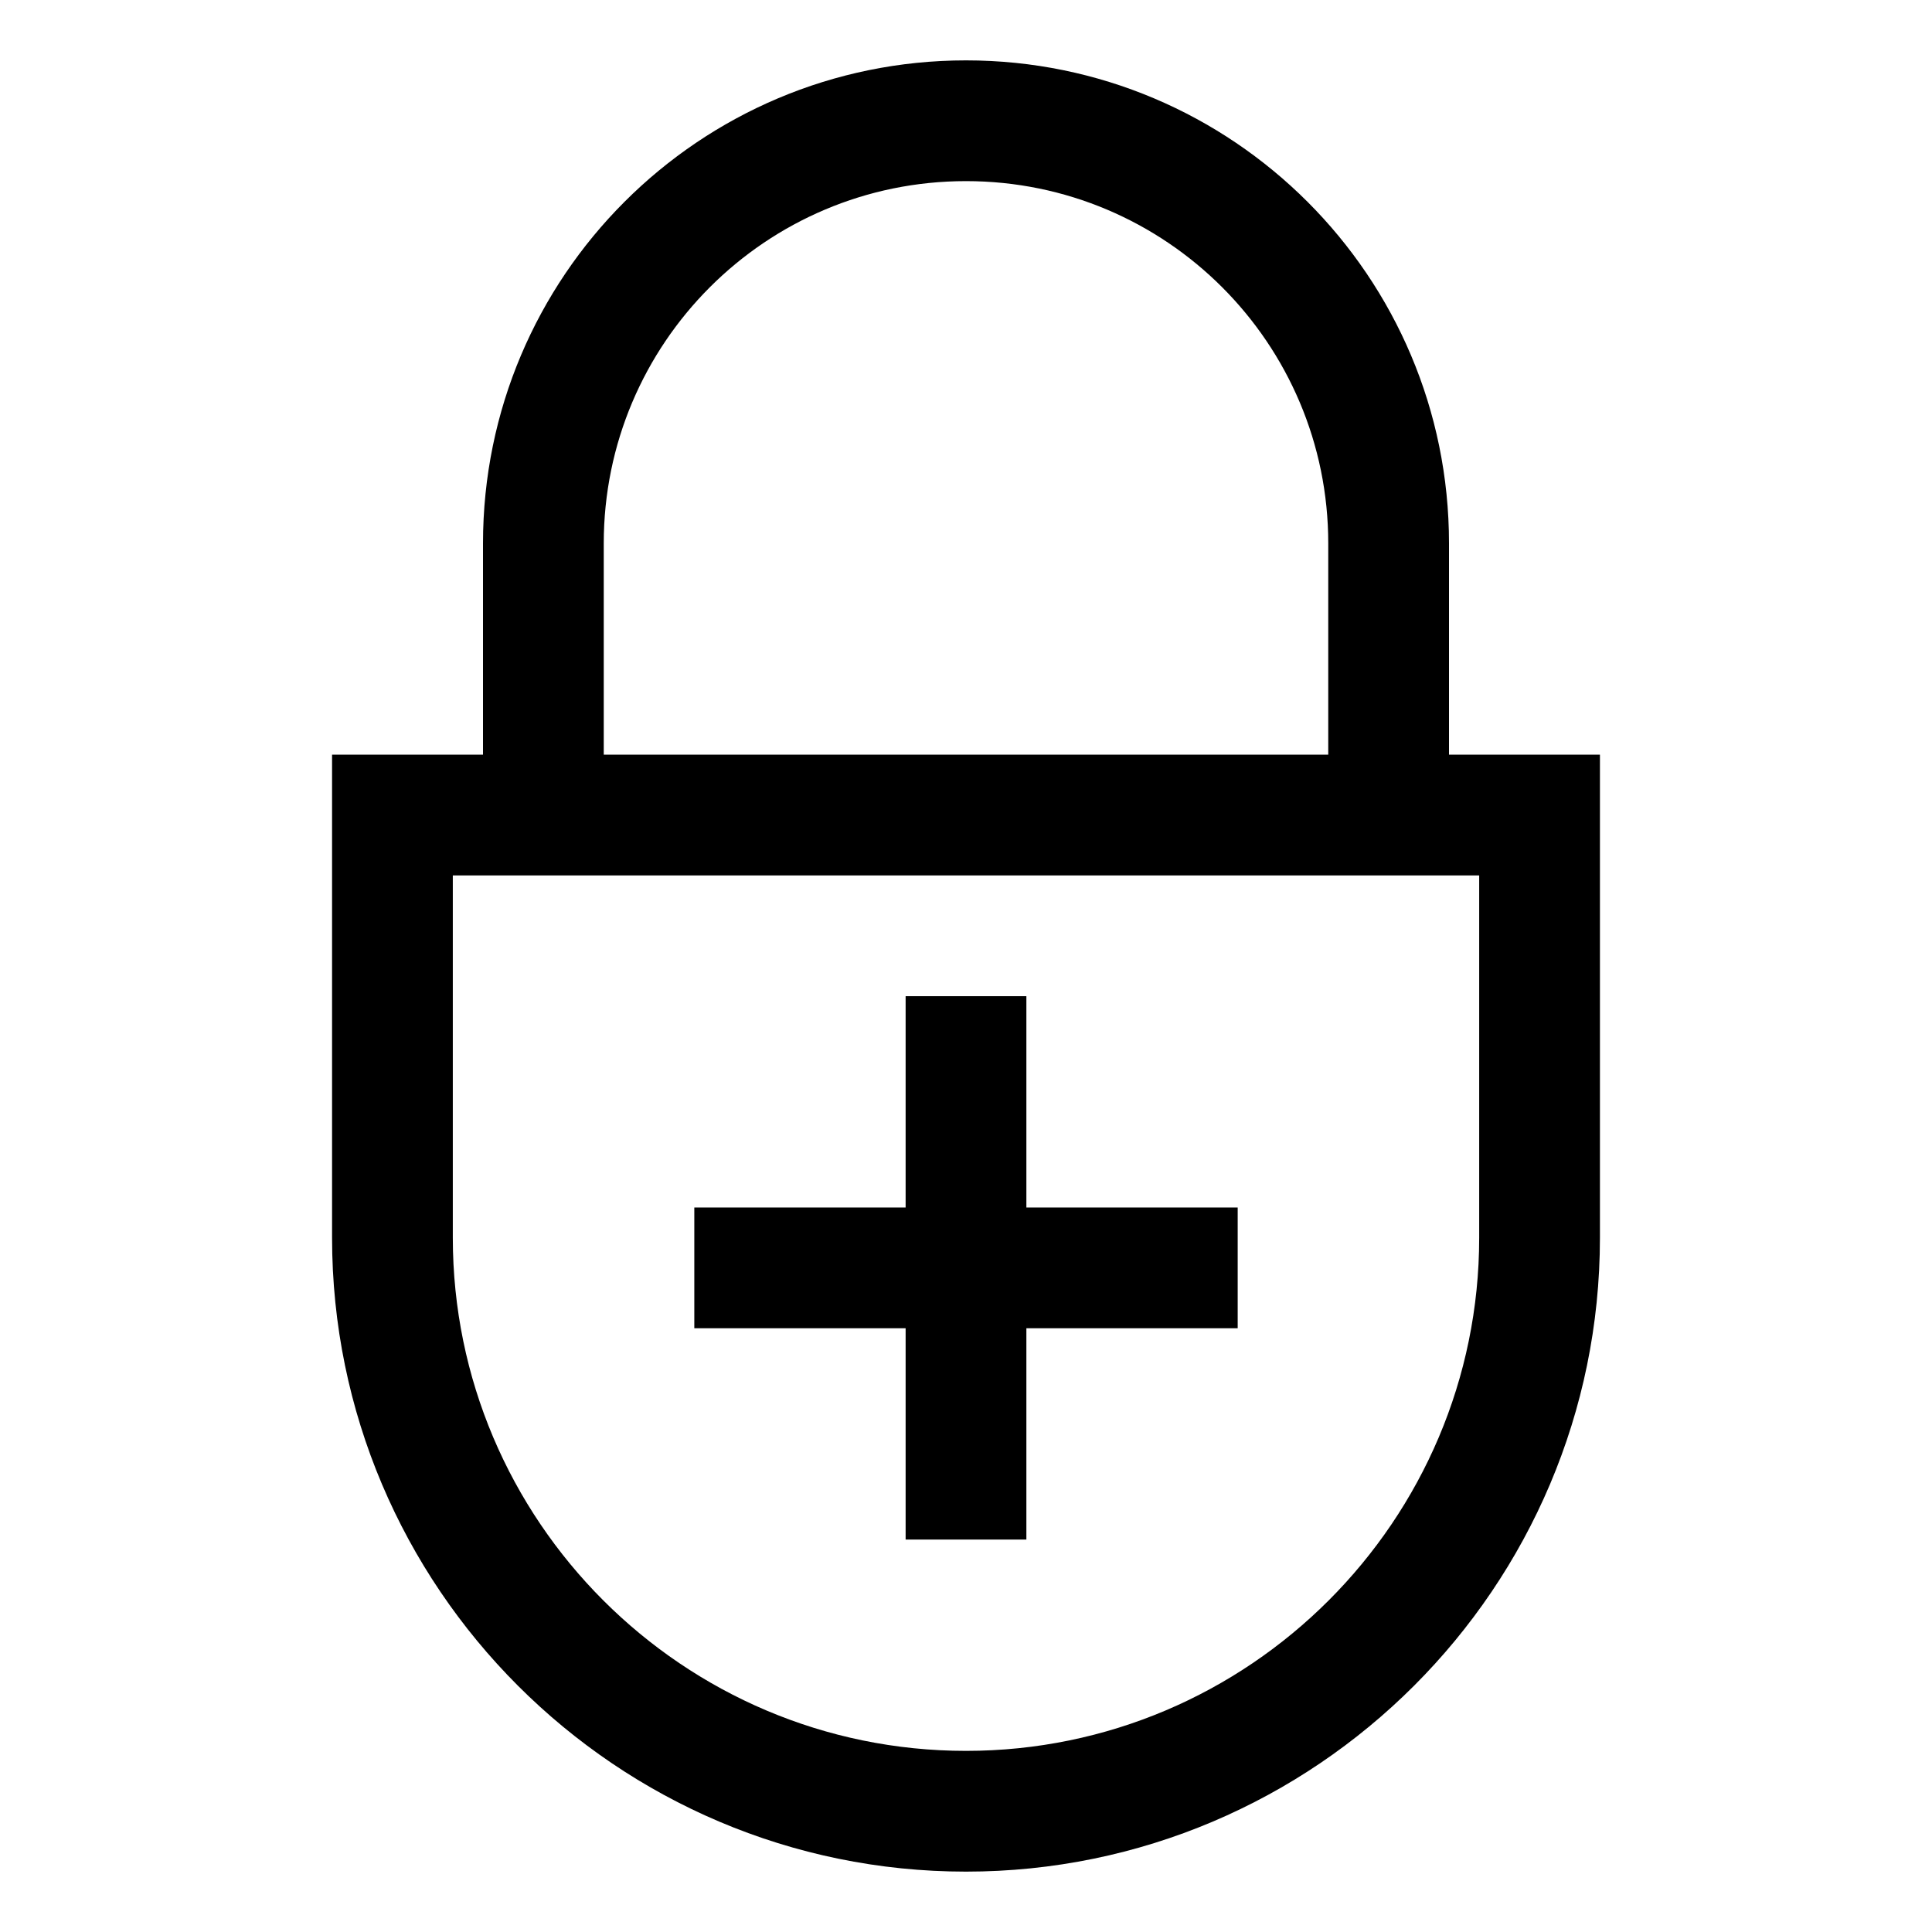<!-- Generated by IcoMoon.io -->
<svg version="1.1" xmlns="http://www.w3.org/2000/svg" width="64" height="64" viewBox="0 0 64 64">
<title>lock-plus</title>
<path d="M48 25v-7c0-8.837-7.163-16-16-16s-16 7.163-16 16v0 7h-5v16c0 11.579 9.421 21 21 21s21-9.421 21-21v-16zM20 18c0-6.627 5.373-12 12-12s12 5.373 12 12v0 7h-24zM49 41c0 9.374-7.626 17-17 17s-17-7.626-17-17v-12h34z"></path>
<path d="M34 33h-4v7h-7v4h7v7h4v-7h7v-4h-7v-7z"></path>
</svg>
